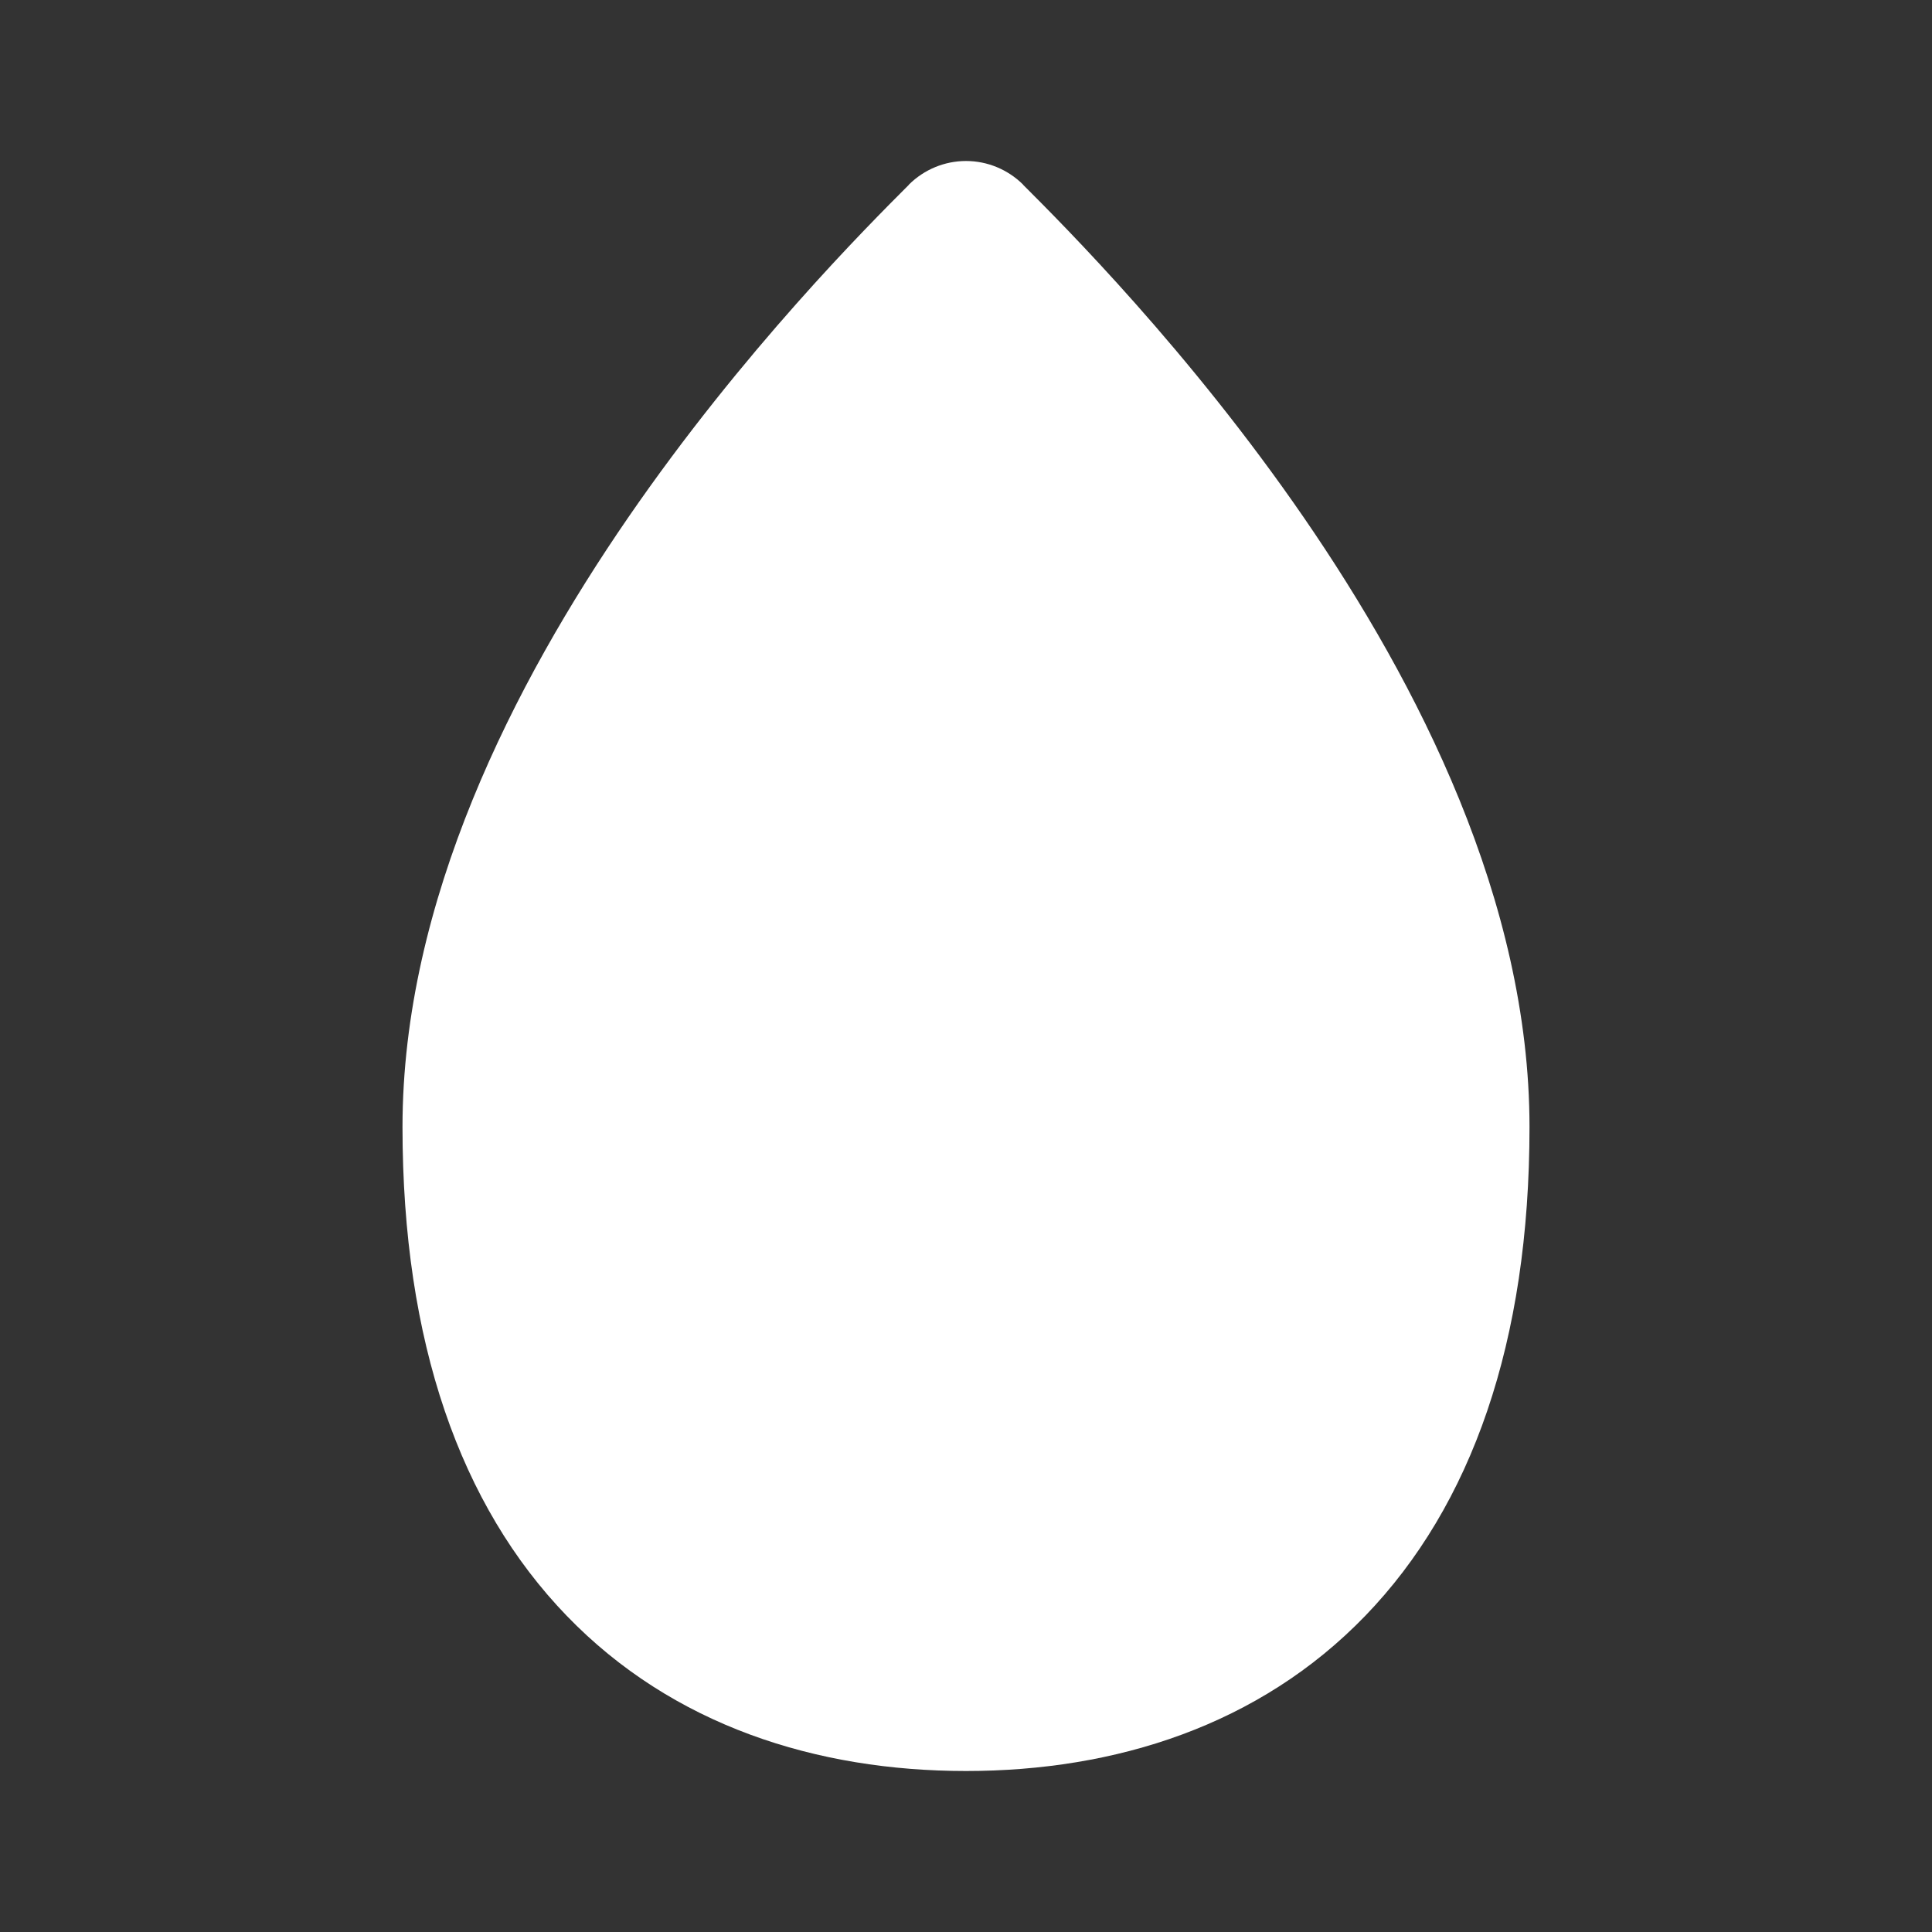 <svg width="12" height="12" viewBox="0 0 12 12" fill="none" xmlns="http://www.w3.org/2000/svg">
<rect x="0" y="0" width="12" height="12" fill="#333333" stroke="none"/>
<path d="M6 1C6.133 1 6.26 1.053 6.354 1.146L6.355 1.148C6.61 1.403 7.386 2.179 8.1 3.217C8.806 4.244 9.5 5.597 9.5 7C9.5 8.337 9.14 9.352 8.481 10.035C7.822 10.718 6.928 11 6 11C5.072 11 4.178 10.718 3.519 10.035C2.86 9.352 2.5 8.337 2.5 7C2.5 5.597 3.194 4.244 3.9 3.217C4.614 2.179 5.39 1.403 5.645 1.148L5.646 1.146C5.74 1.053 5.867 1 6 1Z" fill="#ffffff"/>
</svg>
